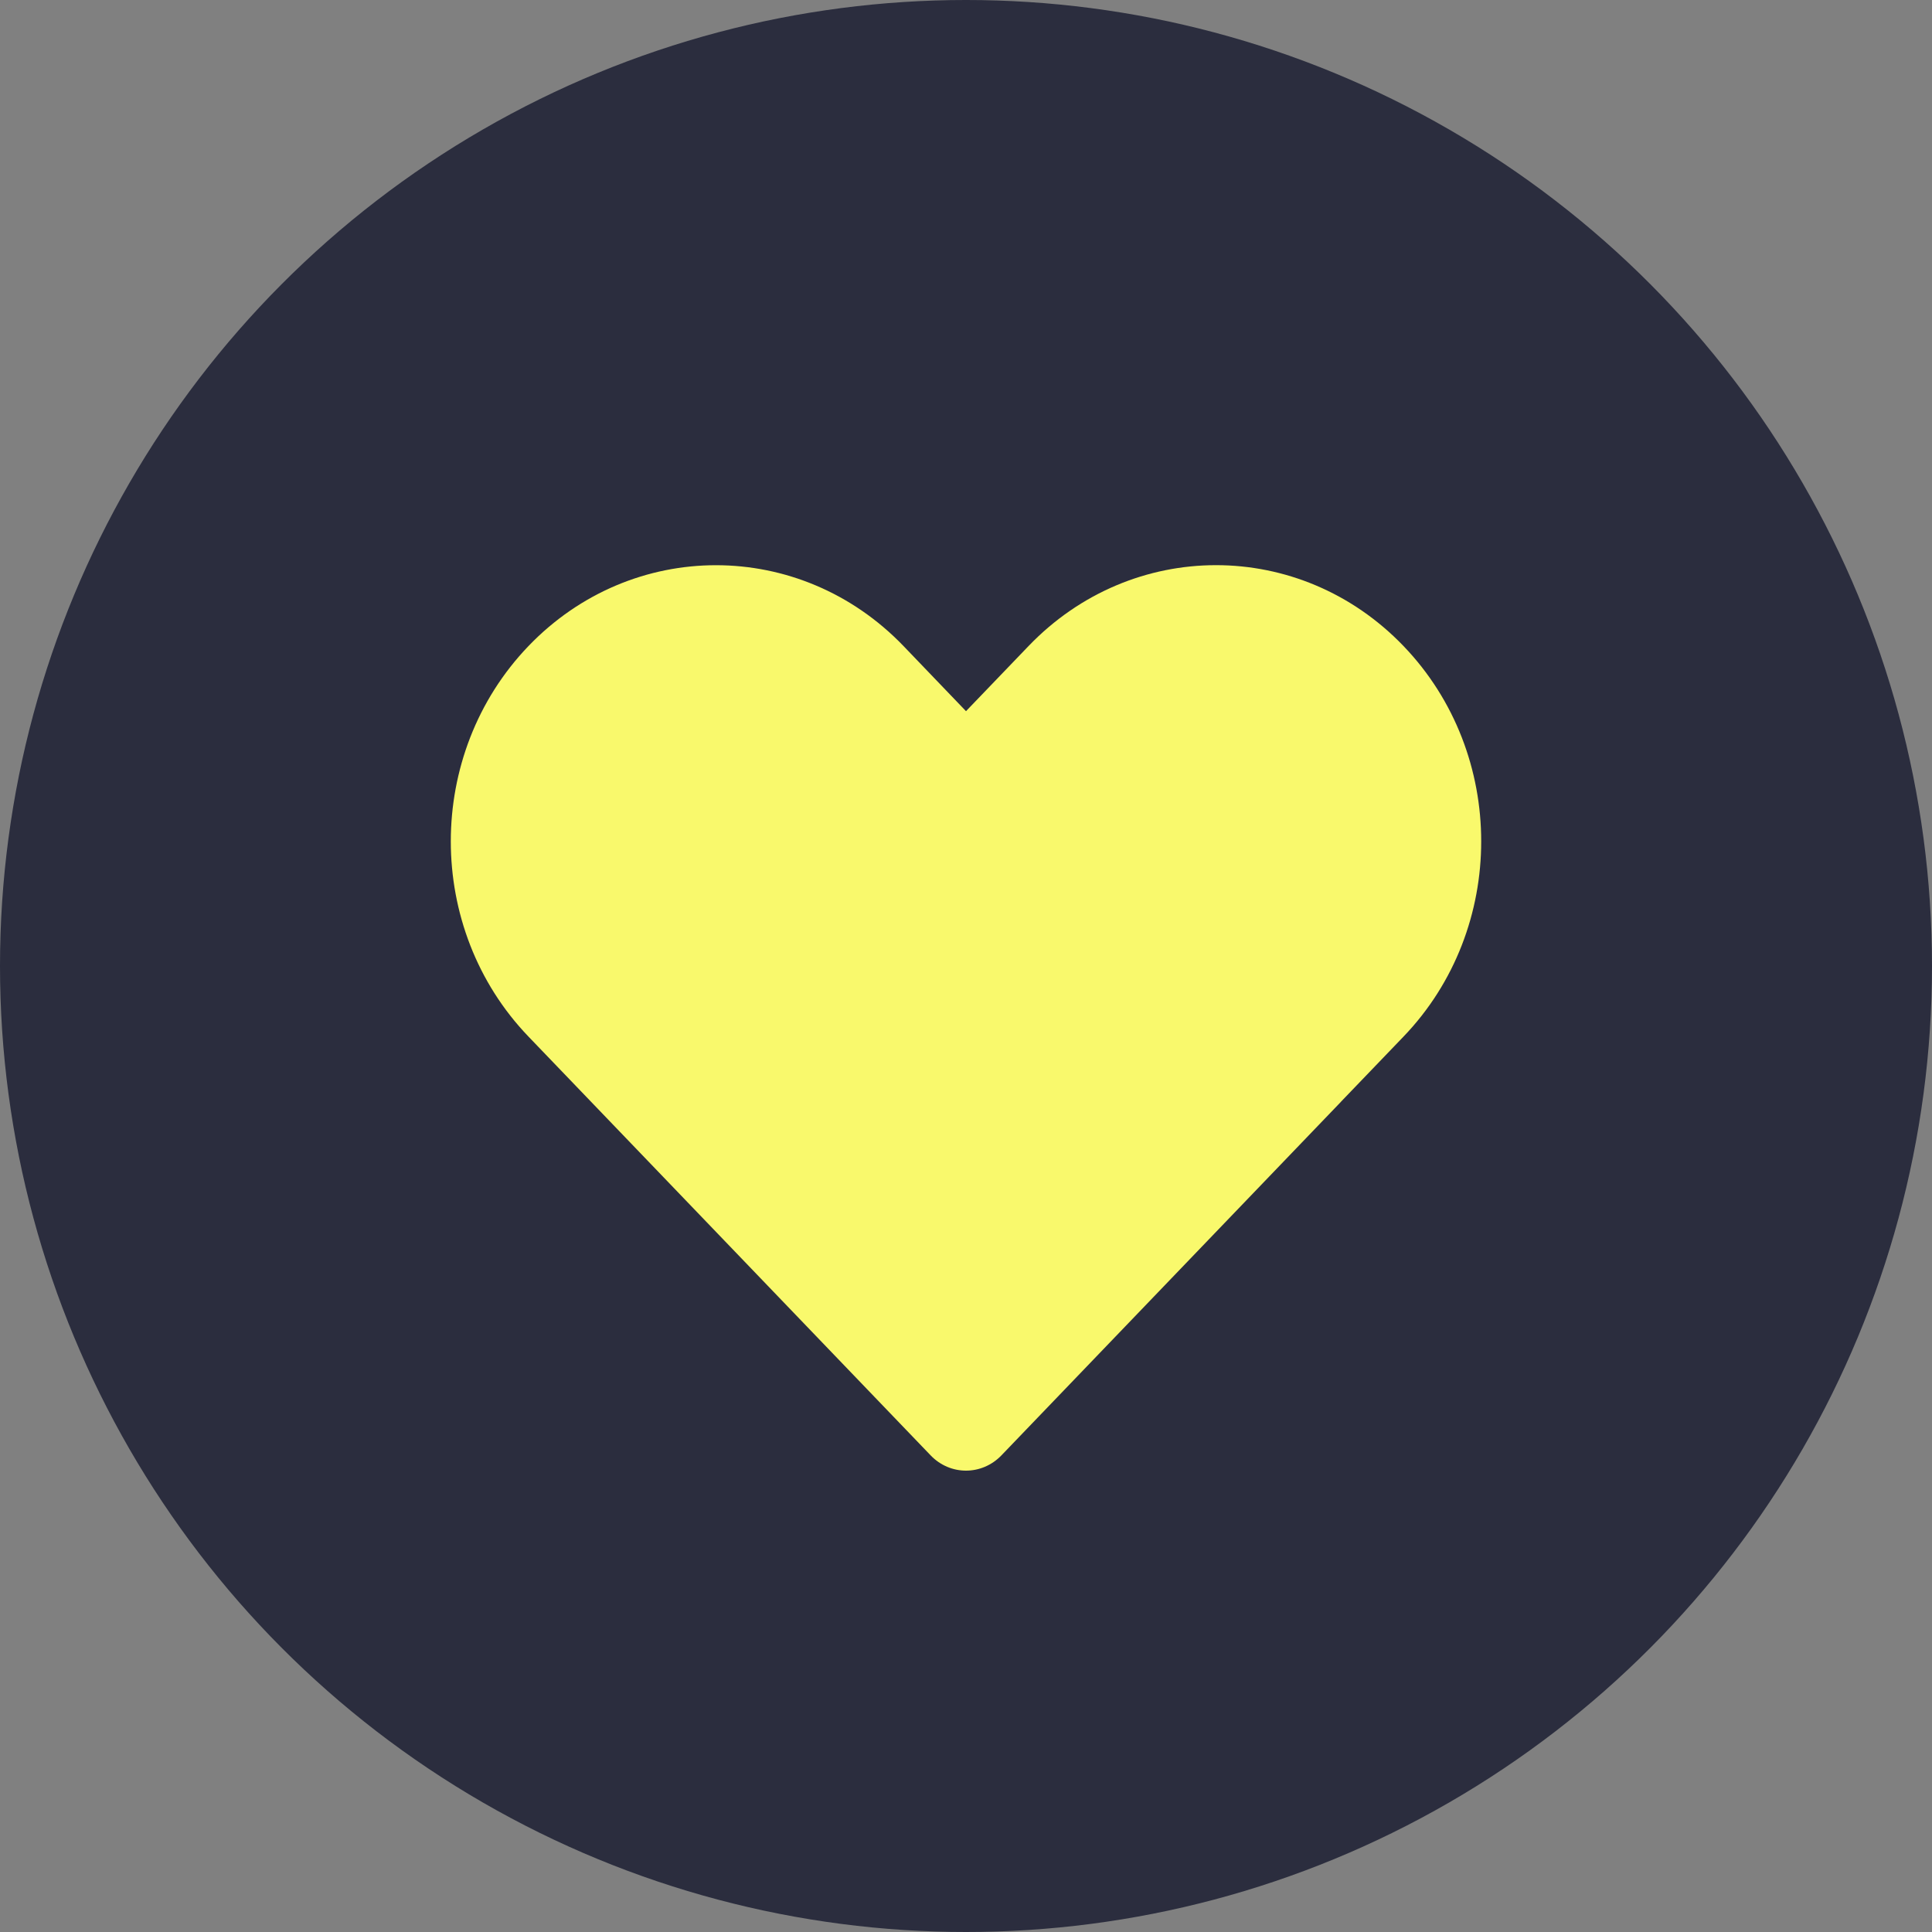<svg width="30" height="30" viewBox="0 0 30 30" fill="none" xmlns="http://www.w3.org/2000/svg">
<rect x="0" y="0" width="30" height="30" fill="#808080" stroke="none"/>
<g id="emotion Icon">
<circle id="Ellipse 191" cx="15" cy="15" r="15" fill="#2B2D3E"/>
<path id="Union" fill-rule="evenodd" clip-rule="evenodd" d="M21.794 10.032C20.186 8.357 17.579 8.357 15.971 10.032L15 11.043L14.03 10.032C12.421 8.358 9.814 8.358 8.206 10.032C6.598 11.707 6.598 14.422 8.206 16.096L14.451 22.599C14.754 22.915 15.246 22.915 15.55 22.599L20.824 17.107L20.823 17.107L21.794 16.096C23.402 14.421 23.402 11.707 21.794 10.032Z" fill="#F9F96C"/>
</g>
</svg>

